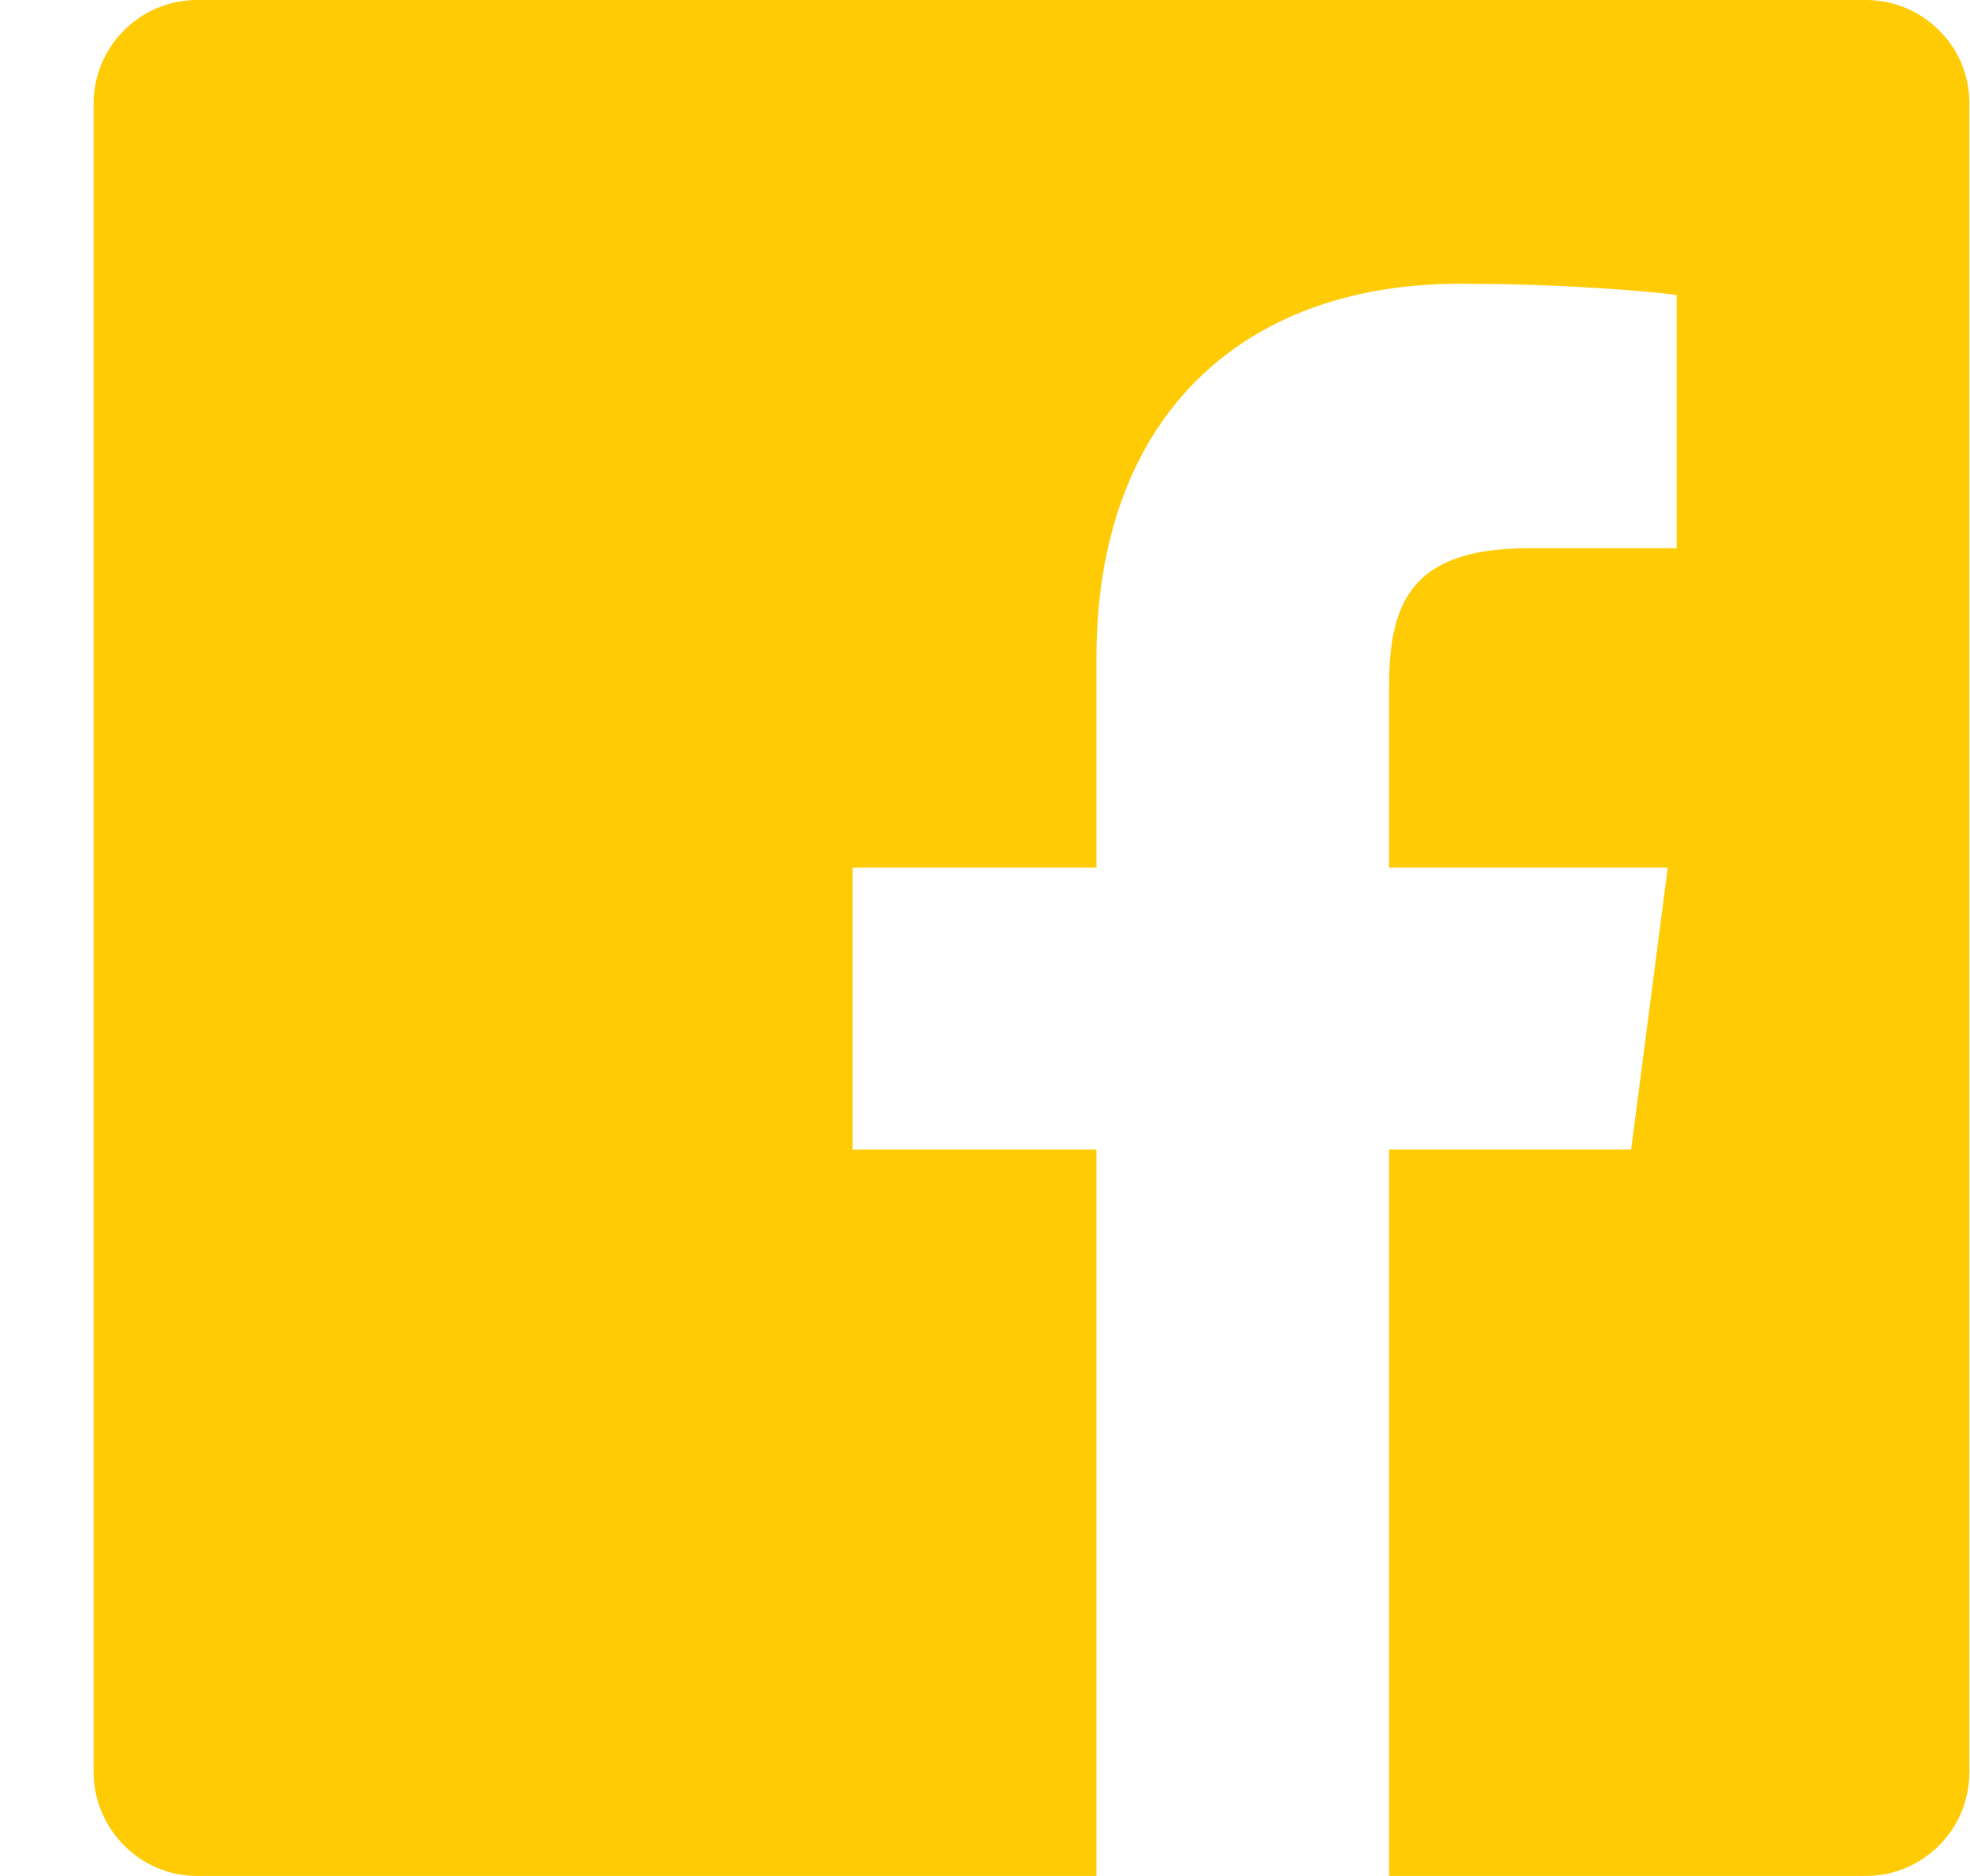 <svg width="21" height="20" viewBox="0 0 21 20" fill="none" xmlns="http://www.w3.org/2000/svg">
<path d="M19.888 0H2.103C1.493 0 0.998 0.495 0.998 1.105V18.89C0.998 19.5 1.493 20 2.103 20H11.688V12.255H9.088V9.25H11.688V7.015C11.688 4.435 13.253 3.025 15.558 3.025C16.663 3.025 17.583 3.105 17.873 3.145V5.845H16.288C15.033 5.845 14.808 6.44 14.808 7.315V9.25H17.778L17.388 12.255H14.808V20H19.888C20.498 20 20.993 19.505 20.993 18.895V1.105C20.998 0.495 20.498 0 19.888 0Z" fill="#FFCB05"/>
</svg>
